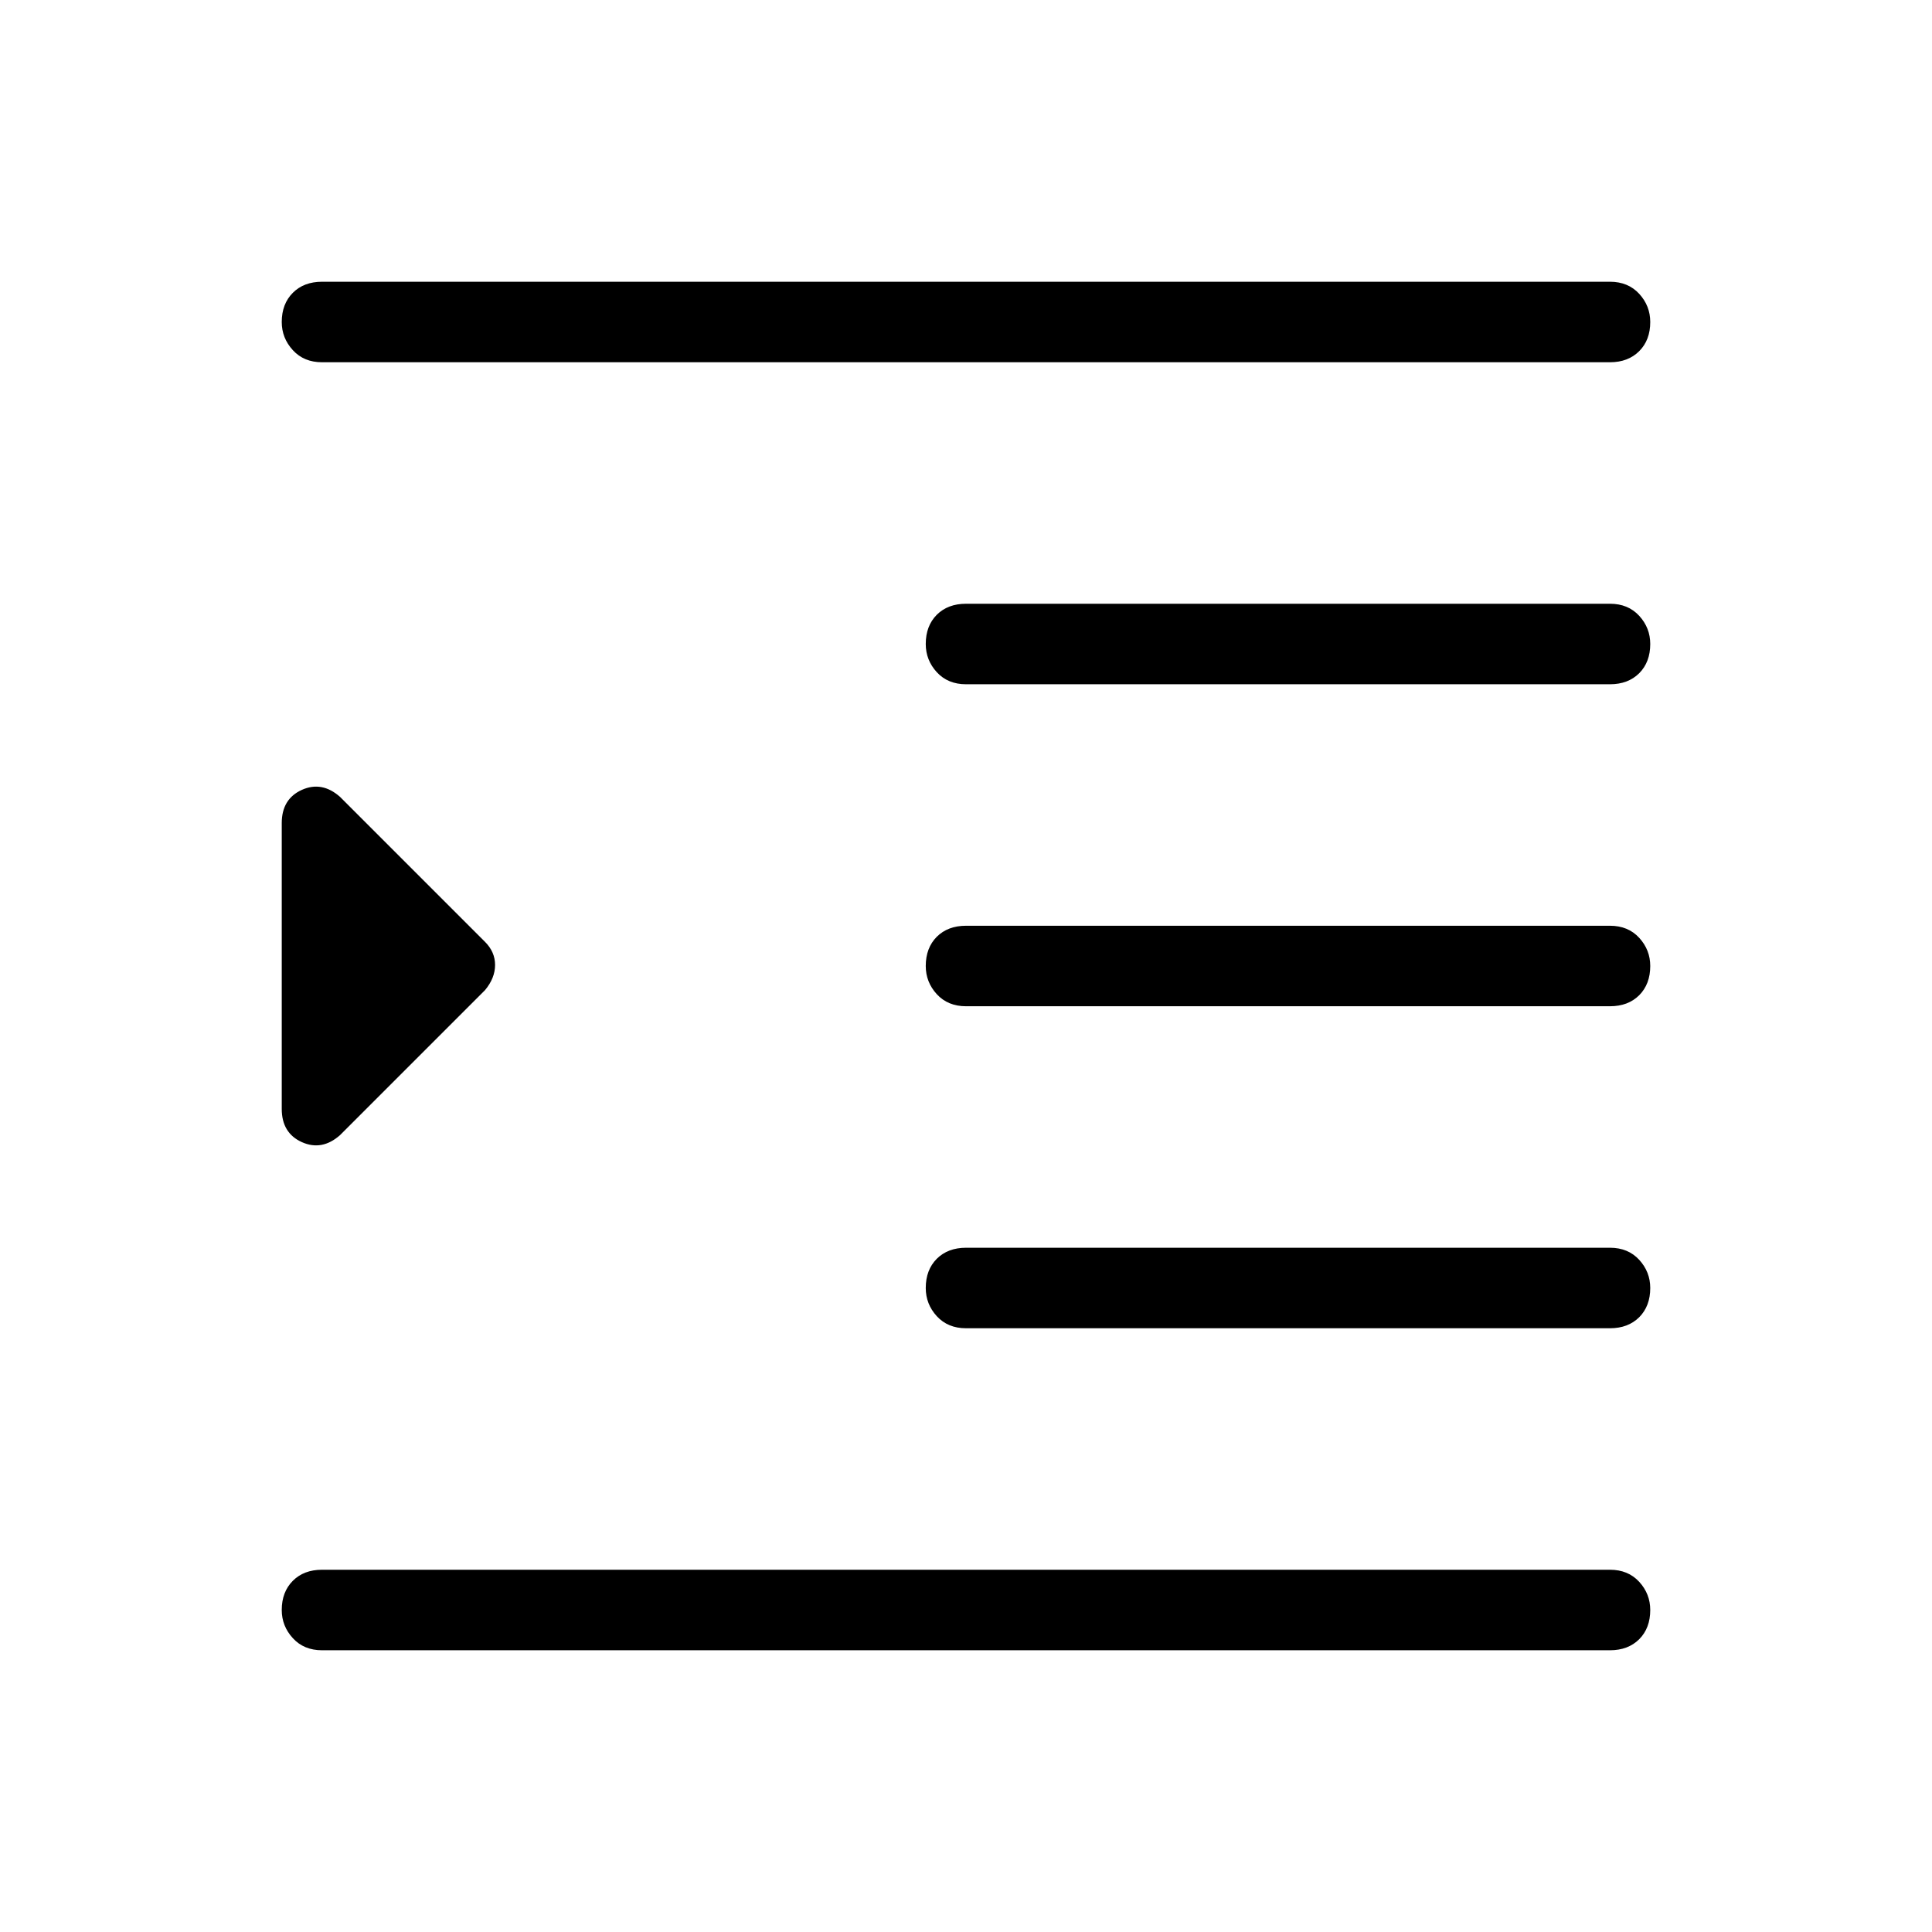 <svg xmlns="http://www.w3.org/2000/svg" height="24" width="24"><path d="M4 20.5Q3.775 20.5 3.638 20.35Q3.5 20.2 3.5 20Q3.5 19.775 3.638 19.637Q3.775 19.5 4 19.5H20Q20.225 19.5 20.363 19.65Q20.5 19.8 20.5 20Q20.5 20.225 20.363 20.363Q20.225 20.5 20 20.5ZM3.5 13.775V10.225Q3.5 9.925 3.75 9.812Q4 9.7 4.225 9.9L6.025 11.7Q6.15 11.825 6.15 11.987Q6.15 12.15 6.025 12.3L4.225 14.1Q4 14.3 3.75 14.188Q3.5 14.075 3.5 13.775ZM12 16.5Q11.775 16.5 11.637 16.35Q11.5 16.2 11.5 16Q11.5 15.775 11.637 15.637Q11.775 15.5 12 15.5H20Q20.225 15.5 20.363 15.65Q20.5 15.8 20.5 16Q20.5 16.225 20.363 16.363Q20.225 16.5 20 16.5ZM4 4.5Q3.775 4.5 3.638 4.35Q3.5 4.2 3.5 4Q3.5 3.775 3.638 3.637Q3.775 3.5 4 3.5H20Q20.225 3.5 20.363 3.65Q20.5 3.8 20.5 4Q20.5 4.225 20.363 4.362Q20.225 4.5 20 4.5ZM12 8.5Q11.775 8.5 11.637 8.35Q11.5 8.2 11.5 8Q11.5 7.775 11.637 7.637Q11.775 7.5 12 7.5H20Q20.225 7.5 20.363 7.65Q20.5 7.8 20.5 8Q20.5 8.225 20.363 8.363Q20.225 8.5 20 8.5ZM12 12.5Q11.775 12.5 11.637 12.35Q11.5 12.2 11.5 12Q11.5 11.775 11.637 11.637Q11.775 11.5 12 11.5H20Q20.225 11.5 20.363 11.65Q20.5 11.8 20.5 12Q20.5 12.225 20.363 12.363Q20.225 12.5 20 12.5Z"/></svg>